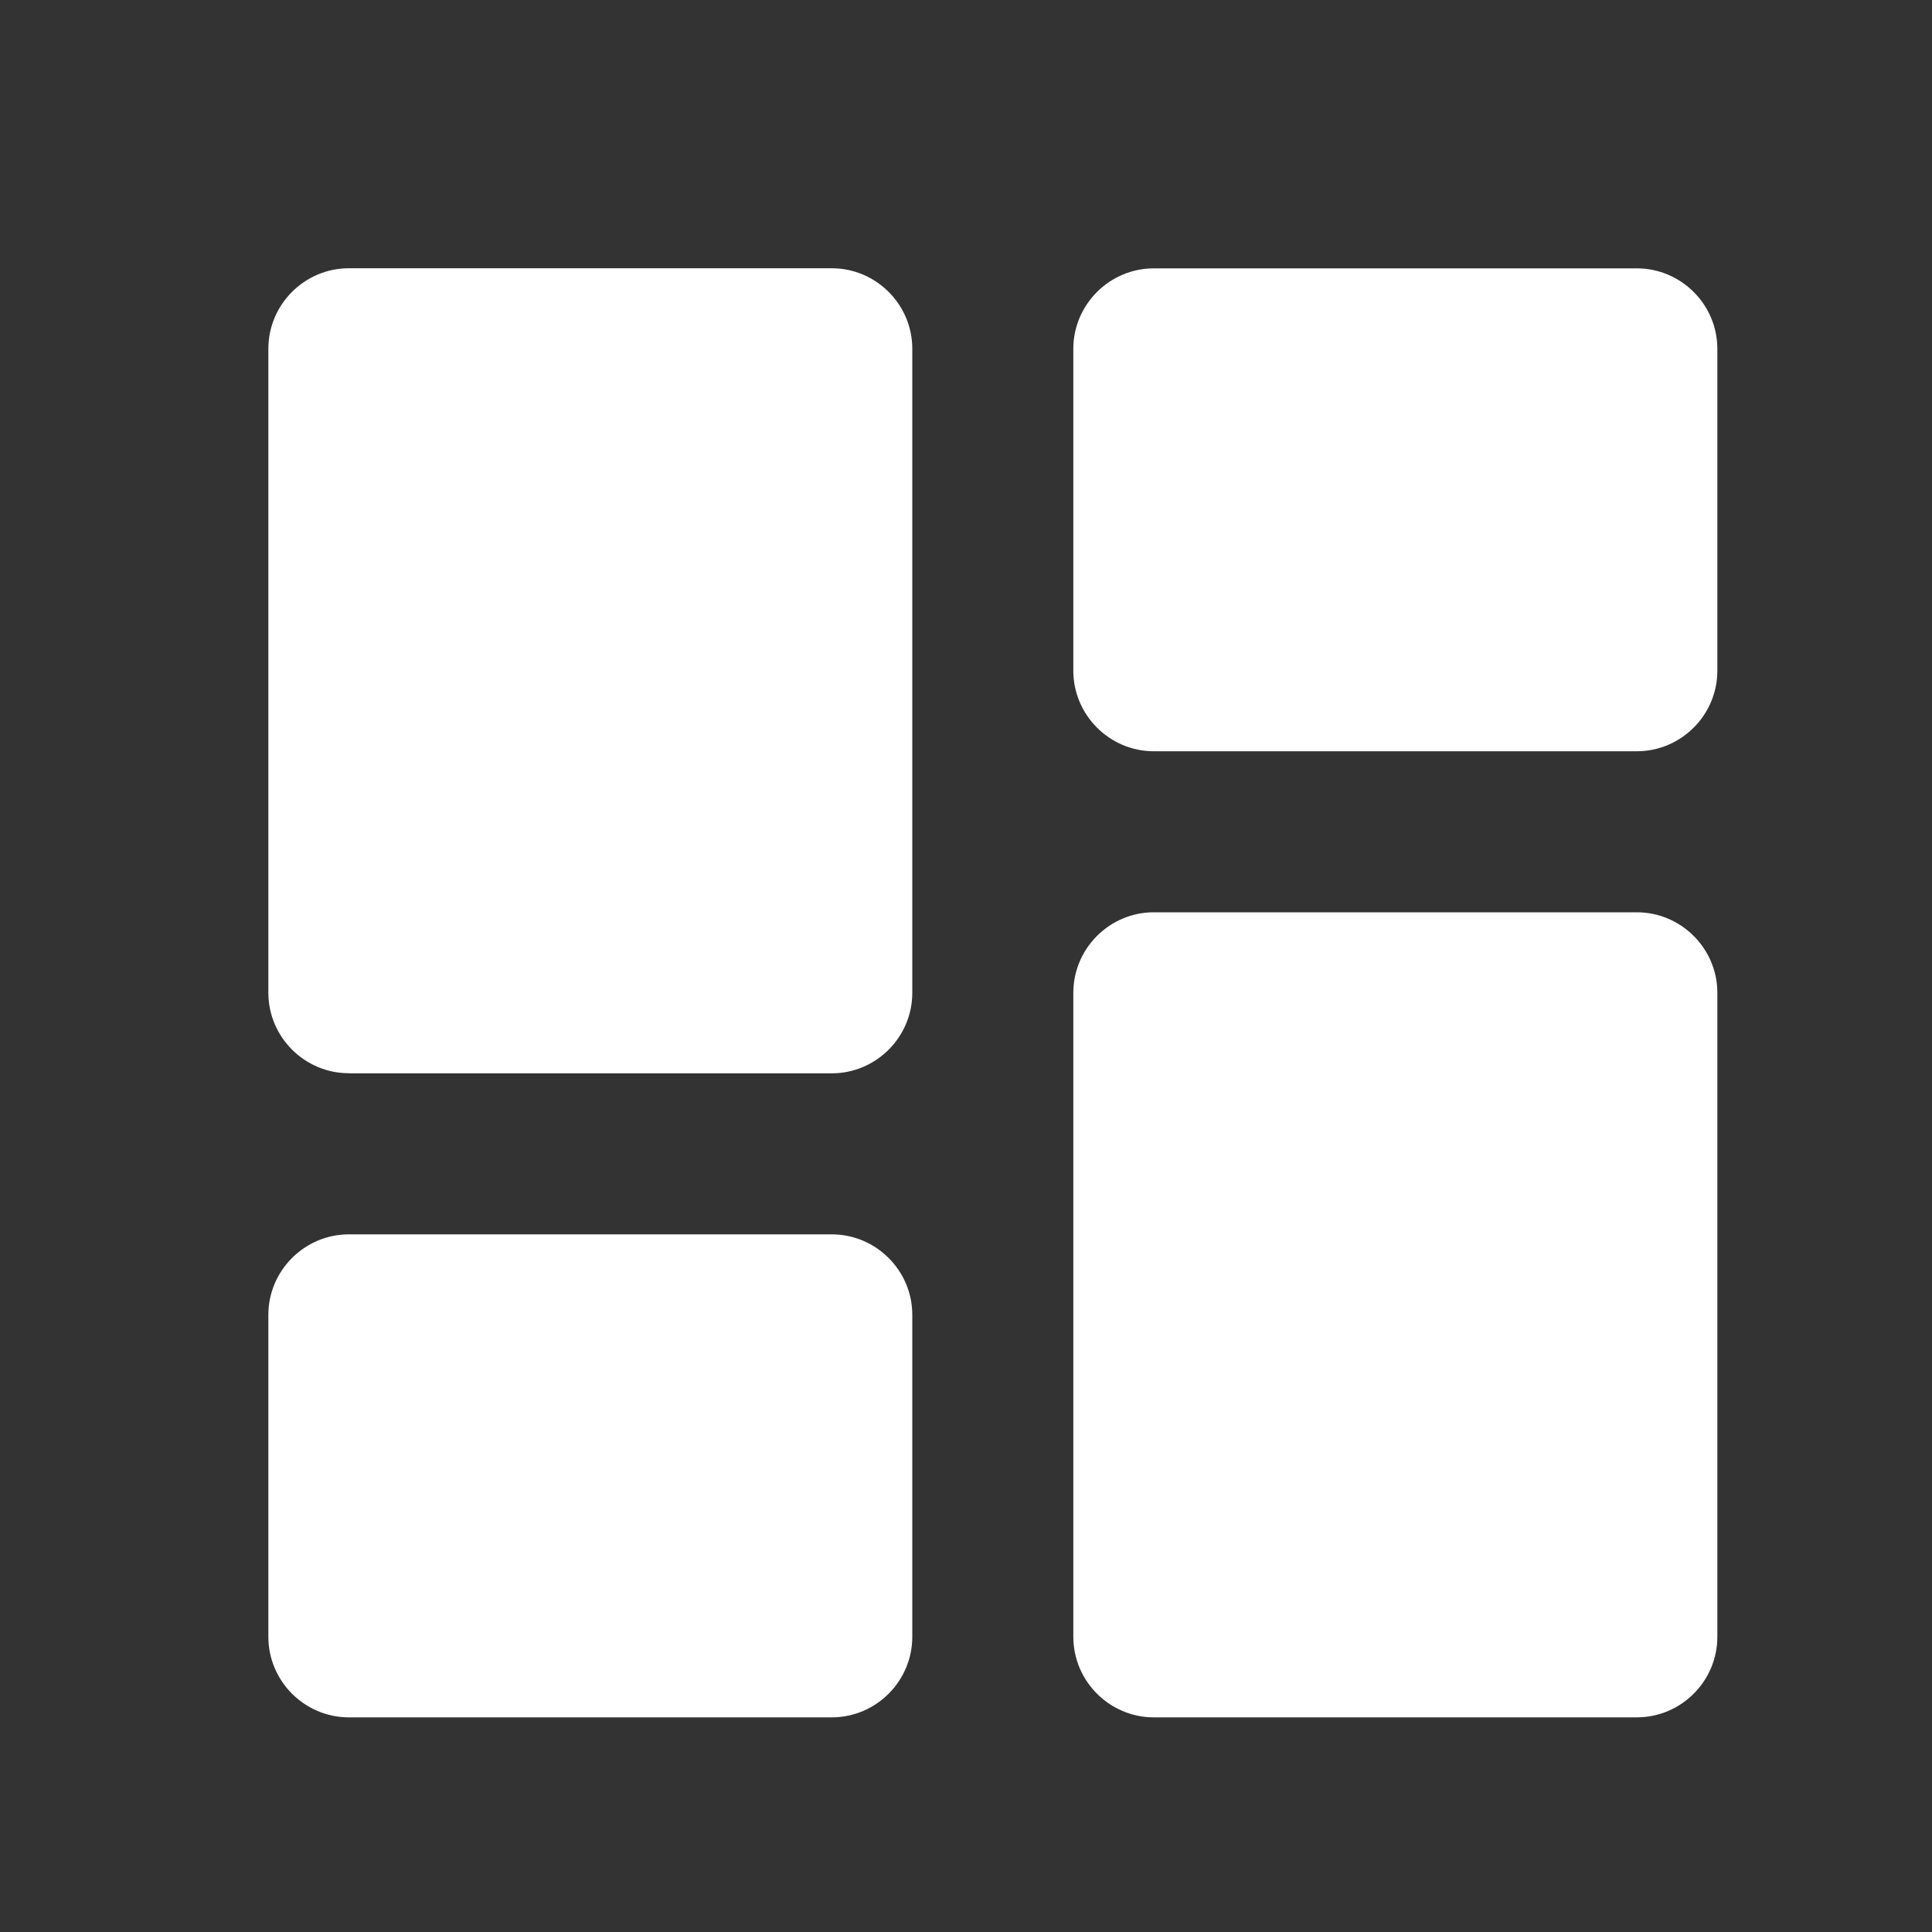 <svg xmlns="http://www.w3.org/2000/svg" width="20" height="20" viewBox="0 0 20 20">
    <rect x="0" y="0" width="20" height="20" fill="#333333" stroke="none"/>
    <g fill="none" fill-rule="evenodd">
        <g>
            <g>
                <g>
                    <path d="M0 0L20 0 20 20 0 20z" transform="translate(-31 -203) translate(20 192) translate(11 11)"/>
                    <path fill="#FFF" fill-rule="nonzero" d="M3.611 11.111h5c.458 0 .833-.375.833-.833V3.61c0-.458-.375-.833-.833-.833h-5c-.458 0-.833.375-.833.833v6.667c0 .458.375.833.833.833zm0 6.667h5c.458 0 .833-.375.833-.834v-3.333c0-.458-.375-.833-.833-.833h-5c-.458 0-.833.375-.833.833v3.333c0 .459.375.834.833.834zm8.333 0h5c.459 0 .834-.375.834-.834v-6.666c0-.459-.375-.834-.834-.834h-5c-.458 0-.833.375-.833.834v6.666c0 .459.375.834.833.834zM11.111 3.61v3.333c0 .459.375.834.833.834h5c.459 0 .834-.375.834-.834V3.611c0-.458-.375-.833-.834-.833h-5c-.458 0-.833.375-.833.833z" transform="translate(-31 -203) translate(20 192) translate(11 11)"/>
                </g>
            </g>
        </g>
    </g>
</svg>
